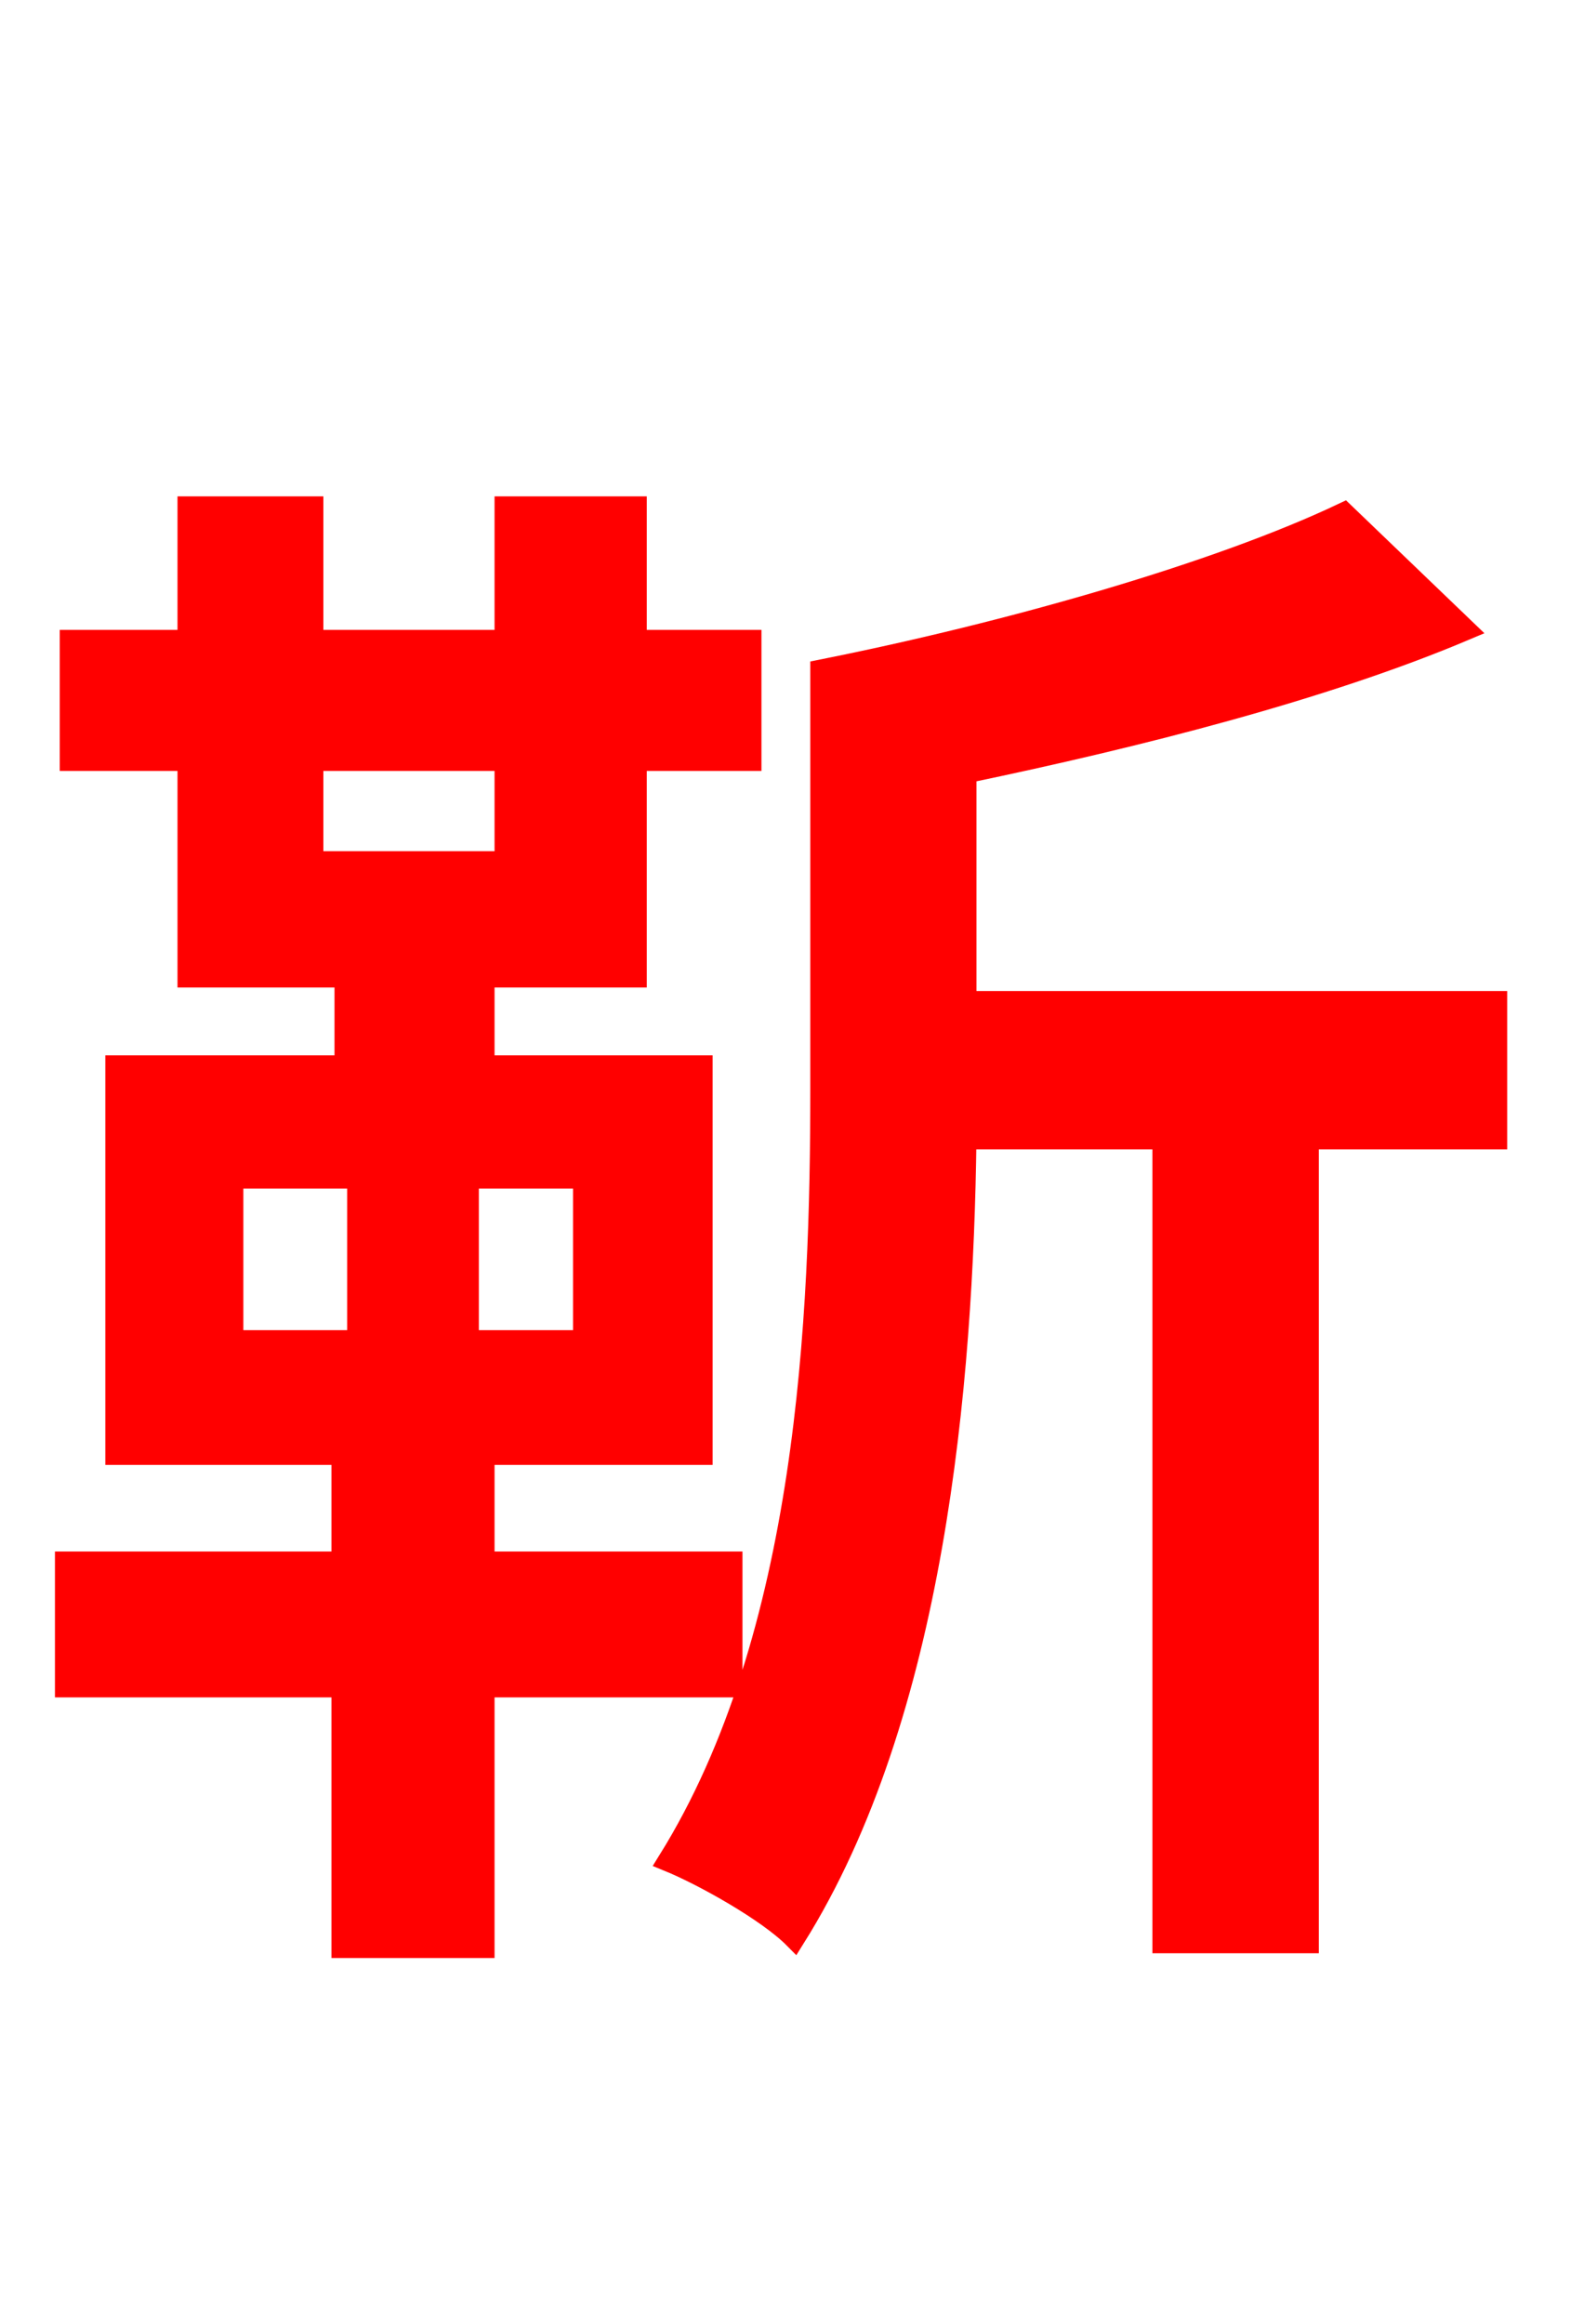 <svg xmlns="http://www.w3.org/2000/svg" xmlns:xlink="http://www.w3.org/1999/xlink" width="72" height="106.56"><path fill="red" stroke="red" d="M10.66 54.00L16.42 54.00L16.42 61.49L10.66 61.49ZM26.78 61.49L21.46 61.49L21.46 54.00L26.78 54.00ZM14.33 34.85L23.18 34.85L23.18 39.53L14.33 39.53ZM33.55 77.33L33.55 71.64L22.18 71.64L22.18 66.67L32.18 66.67L32.18 48.89L22.18 48.89L22.18 44.78L29.16 44.78L29.16 34.85L34.42 34.85L34.42 29.38L29.16 29.38L29.16 23.26L23.18 23.26L23.18 29.38L14.33 29.38L14.33 23.26L8.64 23.26L8.64 29.38L3.24 29.38L3.24 34.85L8.64 34.85L8.64 44.78L15.84 44.78L15.84 48.89L5.33 48.89L5.33 66.67L15.70 66.67L15.70 71.64L3.02 71.64L3.02 77.33L15.70 77.33L15.70 89.28L22.18 89.28L22.18 77.33ZM68.62 45.94L44.28 45.94L44.28 35.42C52.20 33.77 60.70 31.61 67.18 28.87L61.63 23.54C55.87 26.28 46.30 29.02 37.66 30.74L37.66 49.97C37.66 60.34 37.08 75.02 30.67 85.32C32.26 85.97 35.21 87.62 36.43 88.85C42.84 78.62 44.14 63.43 44.28 52.20L53.35 52.20L53.35 89.06L59.98 89.06L59.98 52.20L68.62 52.20Z"/></svg>
